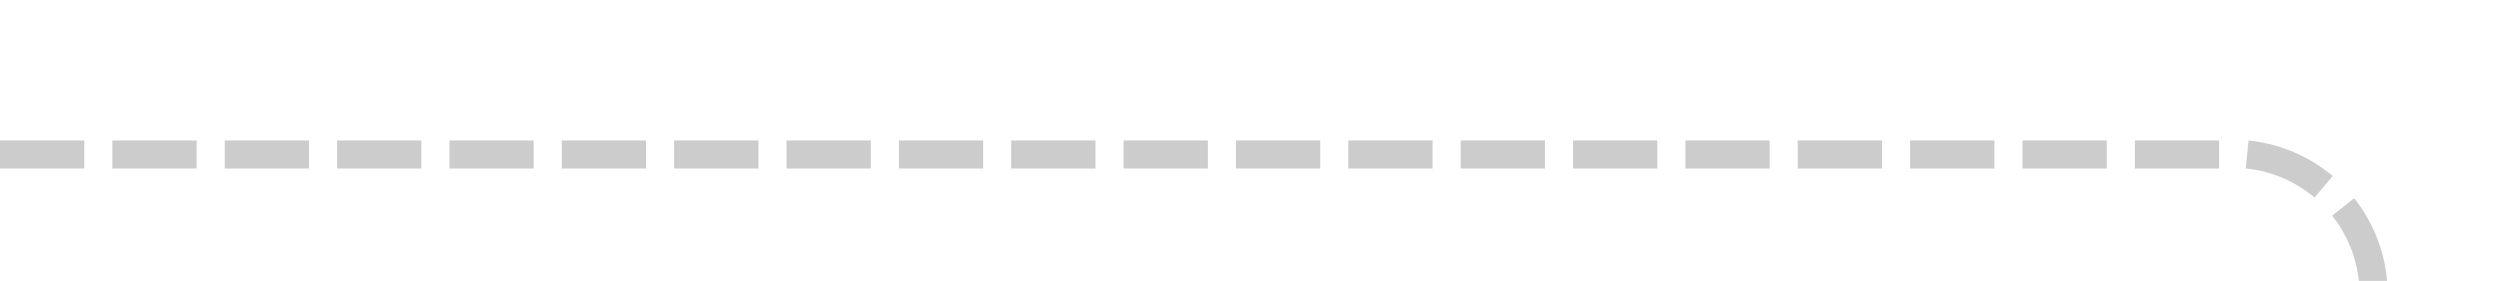 ﻿<?xml version="1.0" encoding="utf-8"?>
<svg version="1.1" xmlns:xlink="http://www.w3.org/1999/xlink" width="89px" height="10px" preserveAspectRatio="xMinYMid meet" viewBox="1116 2725  89 8" xmlns="http://www.w3.org/2000/svg">
  <path d="M 1116 2729.5  L 1195 2729.5  A 5 5 0 0 1 1200.5 2734.5 L 1200.5 2770  A 5 5 0 0 0 1205.5 2775.5 L 1214 2775.5  " stroke-width="1" stroke-dasharray="3,1" stroke="#cccccc" fill="none" />
  <path d="M 1213 2781.8  L 1219 2775.5  L 1213 2769.2  L 1213 2781.8  Z " fill-rule="nonzero" fill="#cccccc" stroke="none" />
</svg>